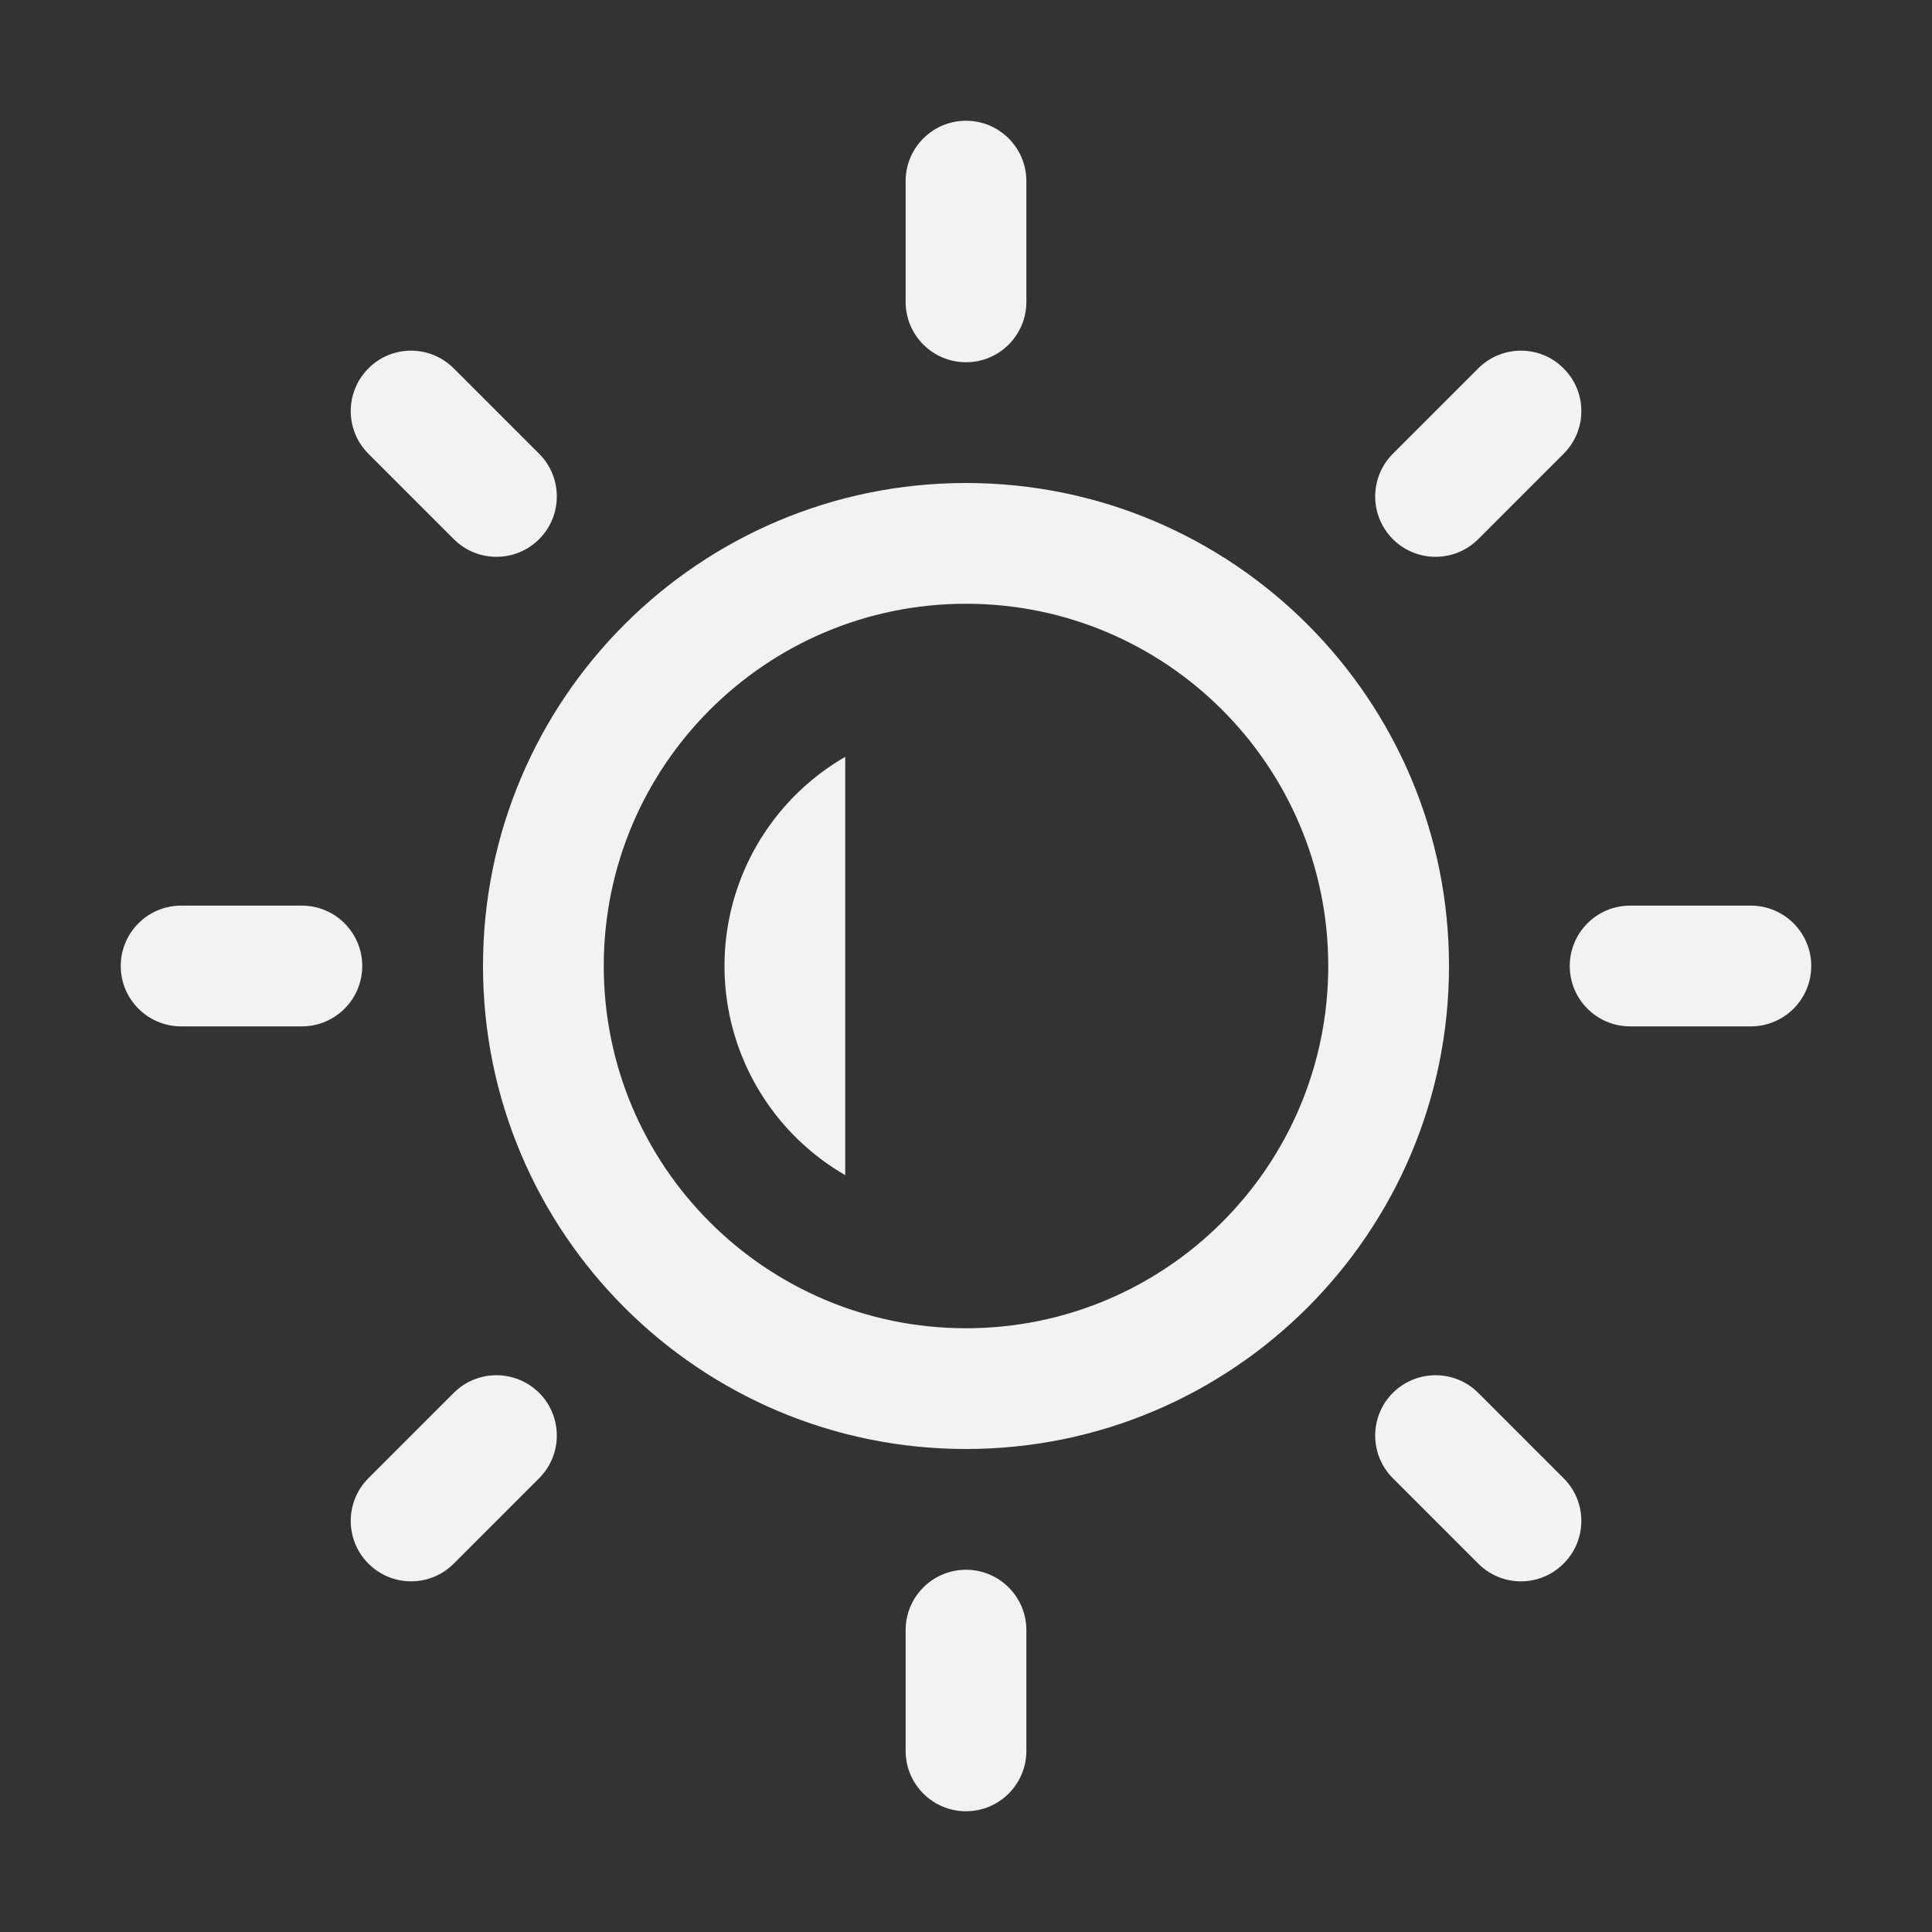 <?xml version="1.0" encoding="UTF-8" standalone="no"?>
<svg
   width="16"
   height="16"
   version="1.1"
   id="svg2"
   sodipodi:docname="brightness-low-symbolic.svg"
   inkscape:version="1.4.2 (ebf0e940d0, 2025-05-08)"
   xmlns:inkscape="http://www.inkscape.org/namespaces/inkscape"
   xmlns:sodipodi="http://sodipodi.sourceforge.net/DTD/sodipodi-0.dtd"
   xmlns="http://www.w3.org/2000/svg"
   xmlns:svg="http://www.w3.org/2000/svg">
  <rect width="100%" height="100%" fill="#333333" stroke="none"/>
  <defs
     id="defs2">
     <style
        id="current-color-scheme"
        type="text/css">
        .ColorScheme-Text { color:#f2f2f2; }
        .ColorScheme-NeutralText { color:#f67400; }
        .ColorScheme-PositiveText { color:#37c837; }
        .ColorScheme-NegativeText { color:#f44336; }
        .ColorScheme-Highlight { color:#3daee9; }
     </style>
  </defs>
  <sodipodi:namedview
     id="namedview2"
     pagecolor="#ffffff"
     bordercolor="#000000"
     borderopacity="0.25"
     inkscape:showpageshadow="2"
     inkscape:pageopacity="0.0"
     inkscape:pagecheckerboard="0"
     inkscape:deskcolor="#d1d1d1"
     inkscape:zoom="49.6875"
     inkscape:cx="8"
     inkscape:cy="8"
     inkscape:window-width="1920"
     inkscape:window-height="1010"
     inkscape:window-x="0"
     inkscape:window-y="0"
     inkscape:window-maximized="1"
     inkscape:current-layer="svg2" />
  <path
     id="path1"
     style="fill:currentColor"
     class="ColorScheme-Text"
     d="M 8 1 C 7.724 1 7.5 1.224 7.5 1.5 L 7.5 2.5 C 7.5 2.776 7.724 3 8 3 C 8.276 3 8.5 2.776 8.5 2.5 L 8.5 1.5 C 8.5 1.224 8.276 1 8 1 z M 3.404 2.904 C 3.276 2.904 3.148 2.953 3.051 3.051 C 2.856 3.246 2.856 3.563 3.051 3.758 L 3.758 4.465 C 3.953 4.66 4.27 4.66 4.465 4.465 C 4.66 4.27 4.66 3.953 4.465 3.758 L 3.758 3.051 C 3.66 2.953 3.532 2.904 3.404 2.904 z M 12.596 2.904 C 12.468 2.904 12.34 2.953 12.242 3.051 L 11.535 3.758 C 11.34 3.953 11.34 4.27 11.535 4.465 C 11.73 4.66 12.047 4.66 12.242 4.465 L 12.949 3.758 C 13.145 3.563 13.145 3.246 12.949 3.051 C 12.852 2.953 12.724 2.904 12.596 2.904 z M 8 4 C 5.791 4 4 5.791 4 8 C 4 10.209 5.791 12 8 12 C 10.209 12 12 10.209 12 8 C 12 5.791 10.209 4 8 4 z M 8 5 C 9.657 5 11 6.343 11 8 C 11 9.657 9.657 11 8 11 C 6.343 11 5 9.657 5 8 C 5 6.343 6.343 5 8 5 z M 1.5 7.5 C 1.224 7.5 1 7.724 1 8 C 1 8.276 1.224 8.5 1.5 8.5 L 2.5 8.5 C 2.776 8.5 3 8.276 3 8 C 3 7.724 2.776 7.5 2.5 7.5 L 1.5 7.5 z M 13.5 7.5 C 13.224 7.5 13 7.724 13 8 C 13 8.276 13.224 8.5 13.5 8.5 L 14.5 8.5 C 14.776 8.5 15 8.276 15 8 C 15 7.724 14.776 7.5 14.5 7.5 L 13.5 7.5 z M 4.111 11.389 C 3.983 11.389 3.855 11.438 3.758 11.535 L 3.051 12.242 C 2.856 12.437 2.856 12.754 3.051 12.949 C 3.246 13.145 3.563 13.145 3.758 12.949 L 4.465 12.242 C 4.66 12.047 4.66 11.73 4.465 11.535 C 4.367 11.438 4.239 11.389 4.111 11.389 z M 11.889 11.389 C 11.761 11.389 11.633 11.438 11.535 11.535 C 11.34 11.73 11.34 12.047 11.535 12.242 L 12.242 12.949 C 12.437 13.145 12.754 13.145 12.949 12.949 C 13.145 12.754 13.145 12.437 12.949 12.242 L 12.242 11.535 C 12.145 11.438 12.017 11.389 11.889 11.389 z M 8 13 C 7.724 13 7.5 13.224 7.5 13.5 L 7.5 14.5 C 7.5 14.776 7.724 15 8 15 C 8.276 15 8.5 14.776 8.5 14.5 L 8.5 13.5 C 8.5 13.224 8.276 13 8 13 z " />
  <path
     id="path2"
     style="fill:currentColor"
     class="ColorScheme-Text"
     d="M 7 6.268 A 2 2 0 0 0 6 8 A 2 2 0 0 0 7 9.732 L 7 6.268 z " />
</svg>
